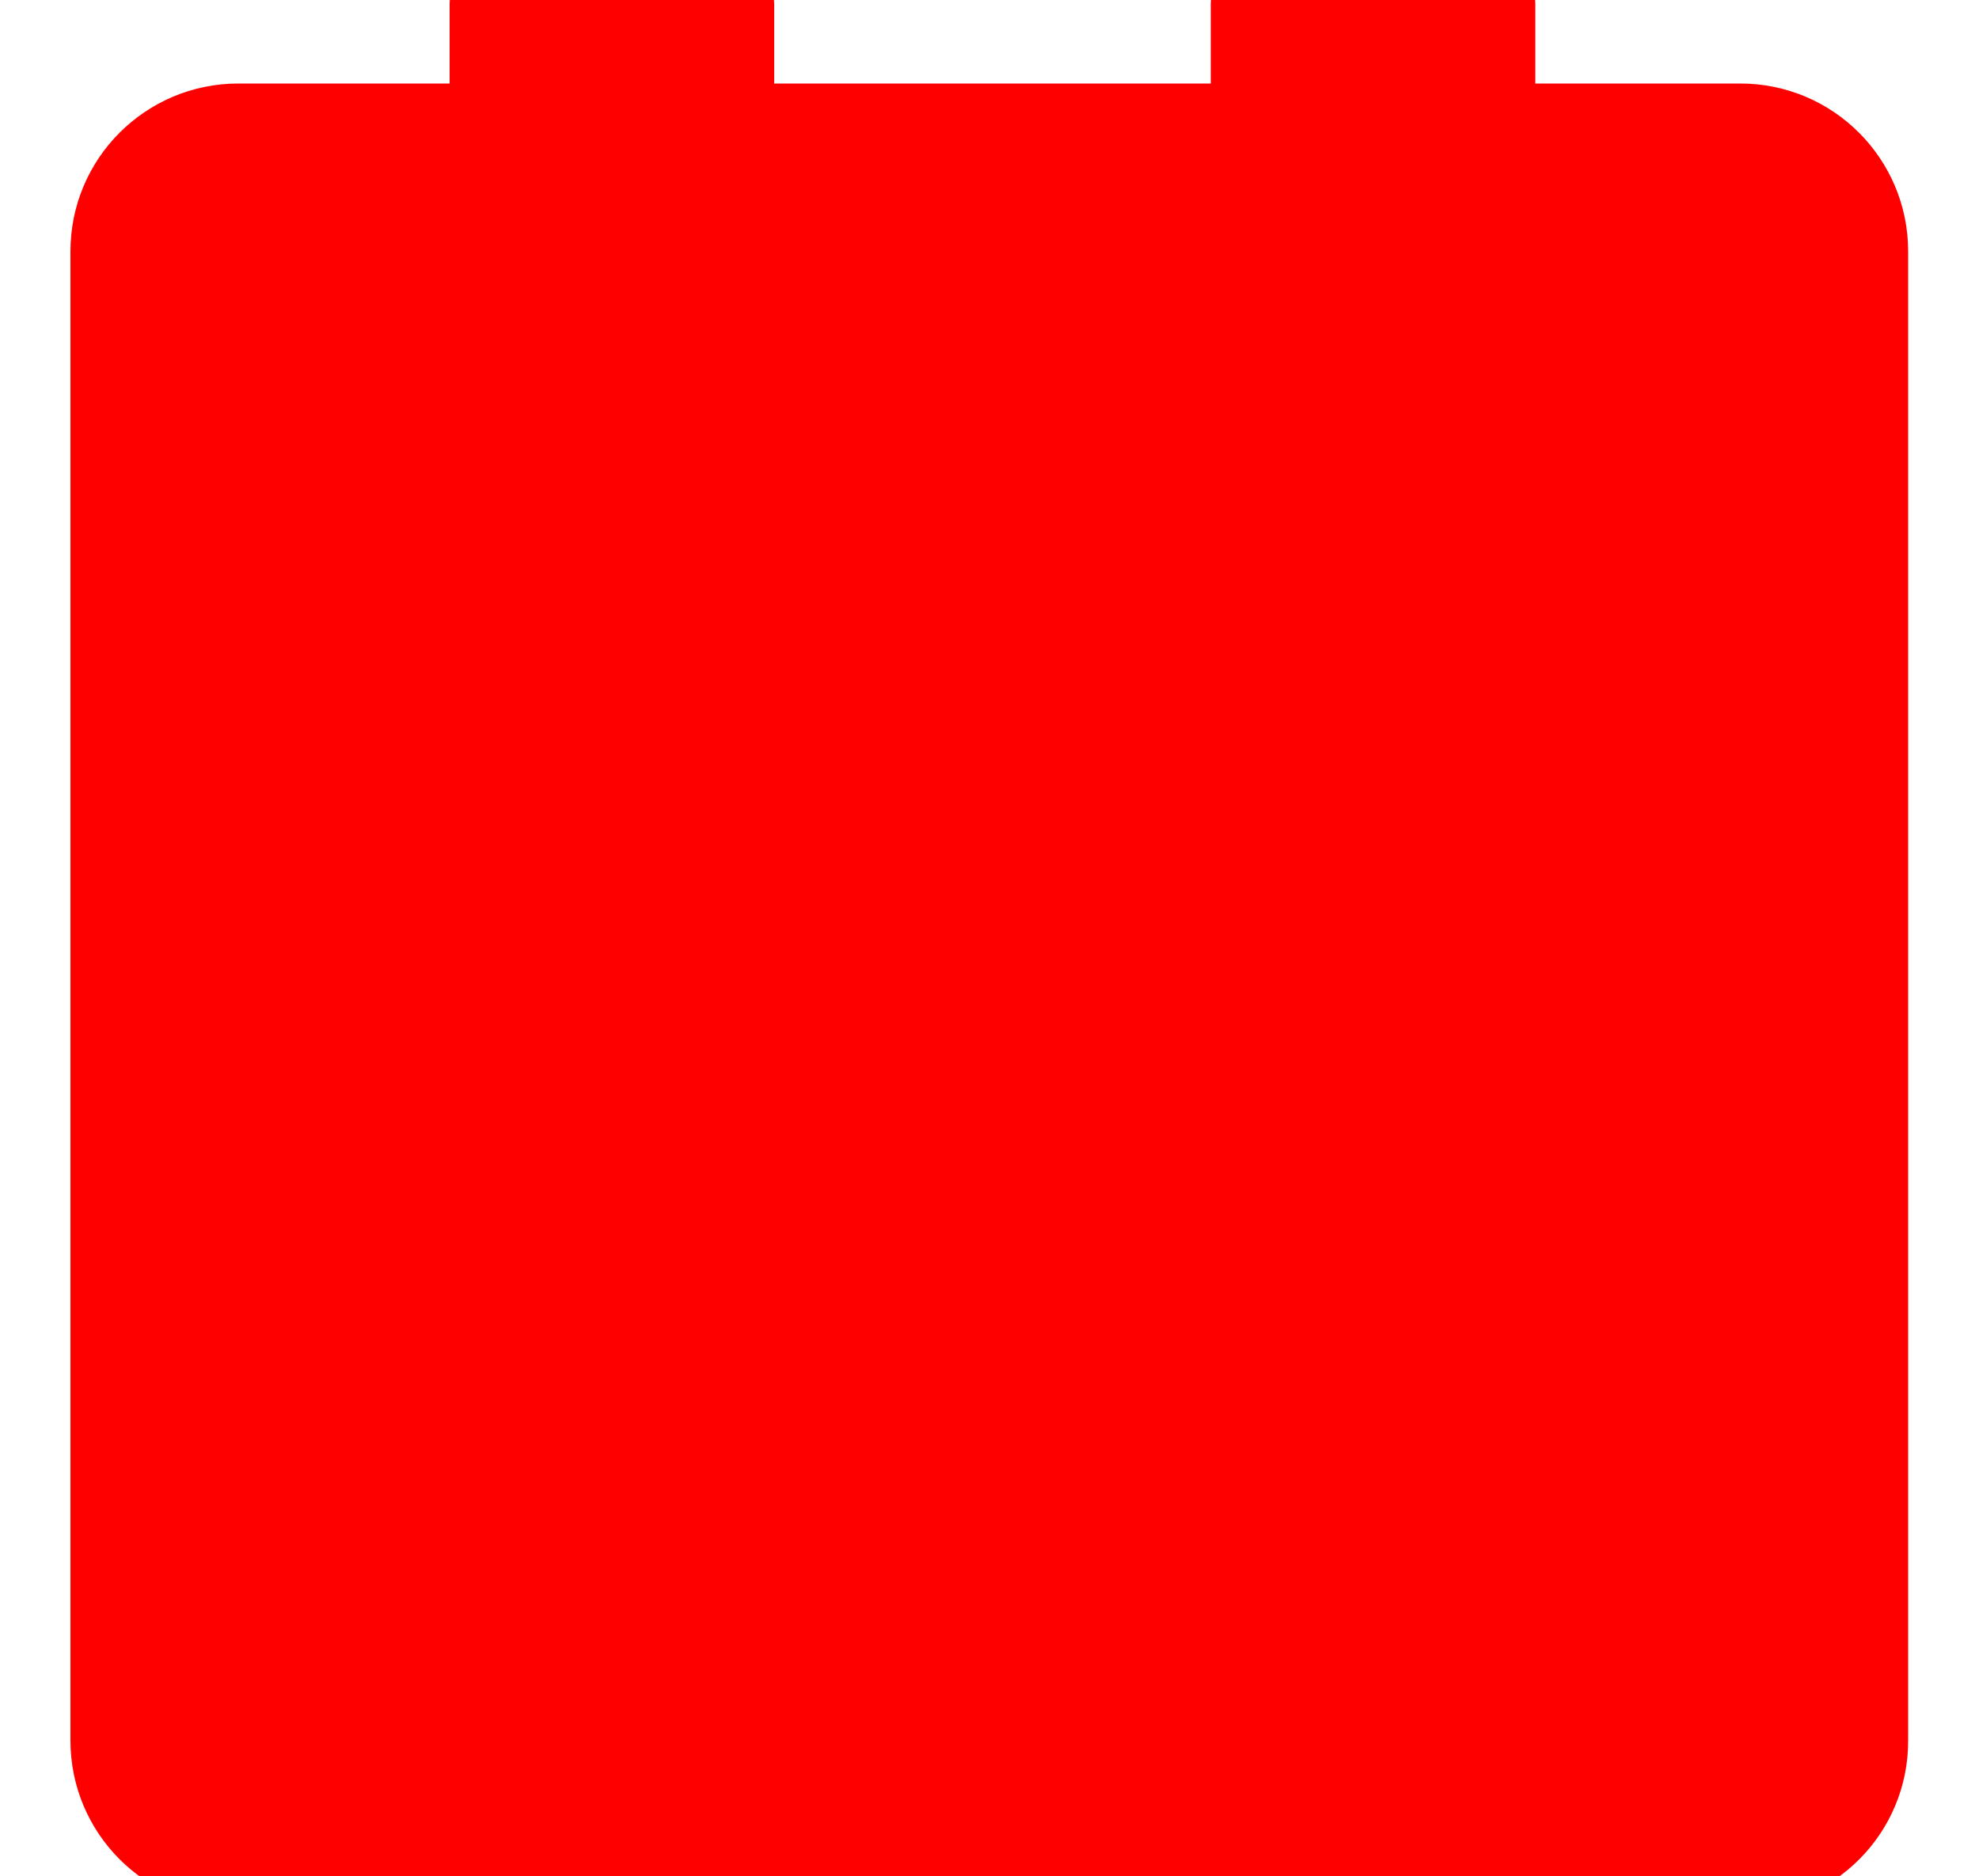<?xml version="1.0" encoding="utf-8"?>
<!-- Generator: Adobe Illustrator 27.5.0, SVG Export Plug-In . SVG Version: 6.00 Build 0)  -->
<svg version="1.1" id="Capa_1" xmlns="http://www.w3.org/2000/svg" xmlns:xlink="http://www.w3.org/1999/xlink" x="0px" y="0px"
     viewBox="0 0 50 47.4" style="enable-background:new 0 0 50 47.4;" xml:space="preserve">
<style type="text/css">
    .cambio-color {
        fill: red; /* Cambia el color de relleno */
        stroke: red; /* Cambia el color del borde */
    }
</style>
<circle class="cambio-color" cx="74.28" cy="36.81" r="10.6"/>
<circle class="cambio-color" cx="101.34" cy="36.81" r="10.6"/>
<circle class="cambio-color" cx="74.28" cy="10.6" r="10.6"/>
<circle class="cambio-color" cx="101.34" cy="10.6" r="10.6"/>
<g>
    <path class="cambio-color" d="M43.98,47.72H6.02c-2.07,0-3.74-1.68-3.74-3.74V6.35c0-2.07,1.68-3.74,3.74-3.74h37.95
        c2.07,0,3.74,1.68,3.74,3.74v37.62C47.72,46.04,46.05,47.72,43.98,47.72z"/>
    <path class="cambio-color" d="M11.86,6.49v-6.4c0-0.22,0.18-0.4,0.4-0.4h6.4c0.22,0,0.4,0.18,0.4,0.4v6.4c0,0.22-0.18,0.4-0.4,0.4h-6.4
        C12.04,6.89,11.86,6.71,11.86,6.49z"/>
    <path class="cambio-color" d="M31.09,6.49v-6.4c0-0.22,0.18-0.4,0.4-0.4h6.4c0.22,0,0.4,0.18,0.4,0.4v6.4c0,0.22-0.18,0.4-0.4,0.4h-6.4
        C31.27,6.89,31.09,6.71,31.09,6.49z"/>
    <line class="cambio-color" x1="10.28" y1="16.27" x2="38.96" y2="16.27"/>
    <line class="cambio-color" x1="28.34" y1="31.8" x2="38.96" y2="31.8"/>
</g>
</svg>